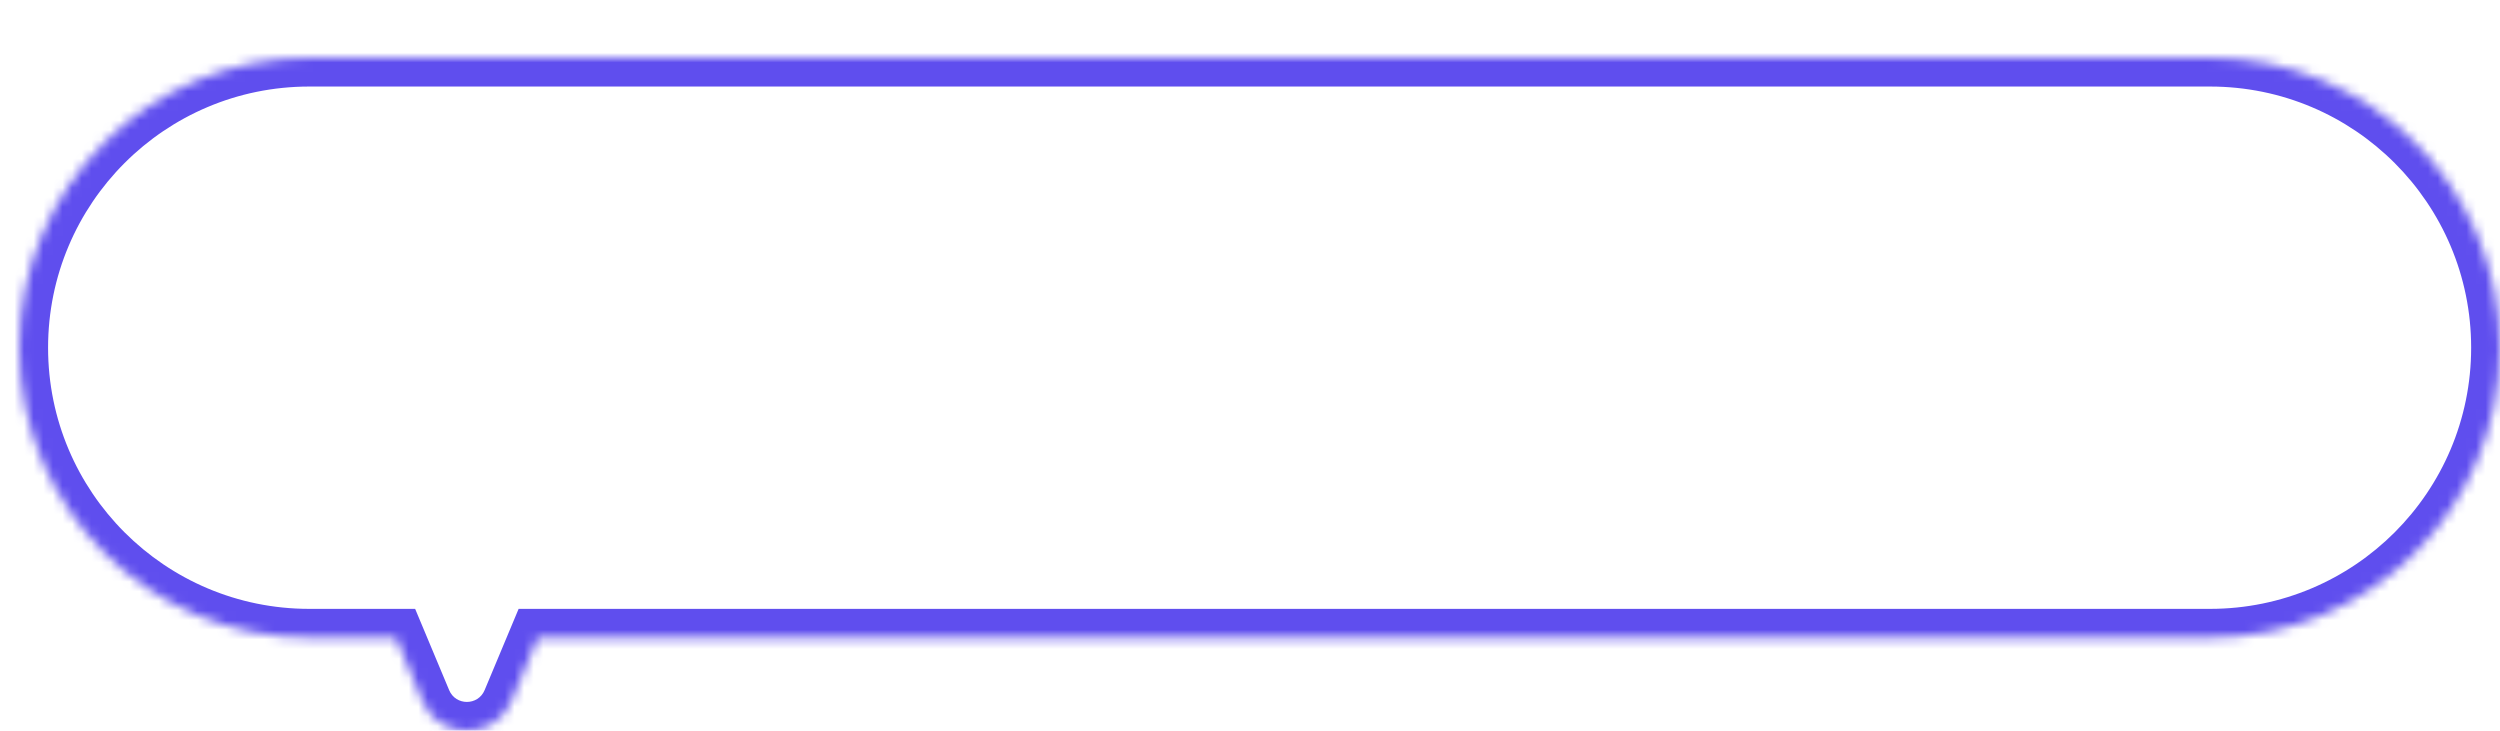 <svg width="260" height="76" viewBox="0 0 260 76" fill="none" xmlns="http://www.w3.org/2000/svg">
<g filter="url(#filter0_d_707_295)">
<mask id="path-1-inside-1_707_295" fill="white">
<path fill-rule="evenodd" clip-rule="evenodd" d="M30.161 0C13.504 0 0 13.504 0 30.161C0 46.818 13.504 60.322 30.161 60.322H39.178L41.943 66.931C43.656 71.024 49.456 71.024 51.169 66.931L53.934 60.322H227.839C244.497 60.322 258 46.818 258 30.161C258 13.504 244.497 0 227.839 0H30.161Z"/>
</mask>
<path fill-rule="evenodd" clip-rule="evenodd" d="M30.161 0C13.504 0 0 13.504 0 30.161C0 46.818 13.504 60.322 30.161 60.322H39.178L41.943 66.931C43.656 71.024 49.456 71.024 51.169 66.931L53.934 60.322H227.839C244.497 60.322 258 46.818 258 30.161C258 13.504 244.497 0 227.839 0H30.161Z" fill="white"/>
<path d="M39.178 60.322L41.946 59.164L41.175 57.322H39.178V60.322ZM41.943 66.931L44.711 65.773L44.711 65.773L41.943 66.931ZM51.169 66.931L48.401 65.773L48.401 65.773L51.169 66.931ZM53.934 60.322V57.322H51.937L51.166 59.164L53.934 60.322ZM3 30.161C3 15.16 15.16 3 30.161 3V-3C11.847 -3 -3 11.847 -3 30.161H3ZM30.161 57.322C15.16 57.322 3 45.161 3 30.161H-3C-3 48.475 11.847 63.322 30.161 63.322V57.322ZM39.178 57.322H30.161V63.322H39.178V57.322ZM44.711 65.773L41.946 59.164L36.411 61.48L39.176 68.088L44.711 65.773ZM48.401 65.773C47.716 67.41 45.396 67.41 44.711 65.773L39.176 68.088C41.916 74.638 51.196 74.638 53.936 68.088L48.401 65.773ZM51.166 59.164L48.401 65.773L53.936 68.088L56.701 61.48L51.166 59.164ZM227.839 57.322H53.934V63.322H227.839V57.322ZM255 30.161C255 45.161 242.84 57.322 227.839 57.322V63.322C246.153 63.322 261 48.475 261 30.161H255ZM227.839 3C242.84 3 255 15.16 255 30.161H261C261 11.847 246.153 -3 227.839 -3V3ZM30.161 3H227.839V-3H30.161V3Z" fill="#5F4EEE" mask="url(#path-1-inside-1_707_295)"/>
</g>
<defs>
<filter id="filter0_d_707_295" x="0" y="0" width="260" height="76.001" filterUnits="userSpaceOnUse" color-interpolation-filters="sRGB">
<feFlood flood-opacity="0" result="BackgroundImageFix"/>
<feColorMatrix in="SourceAlpha" type="matrix" values="0 0 0 0 0 0 0 0 0 0 0 0 0 0 0 0 0 0 127 0" result="hardAlpha"/>
<feOffset dx="2" dy="6"/>
<feComposite in2="hardAlpha" operator="out"/>
<feColorMatrix type="matrix" values="0 0 0 0 0.373 0 0 0 0 0.306 0 0 0 0 0.933 0 0 0 1 0"/>
<feBlend mode="normal" in2="BackgroundImageFix" result="effect1_dropShadow_707_295"/>
<feBlend mode="normal" in="SourceGraphic" in2="effect1_dropShadow_707_295" result="shape"/>
</filter>
</defs>
</svg>
